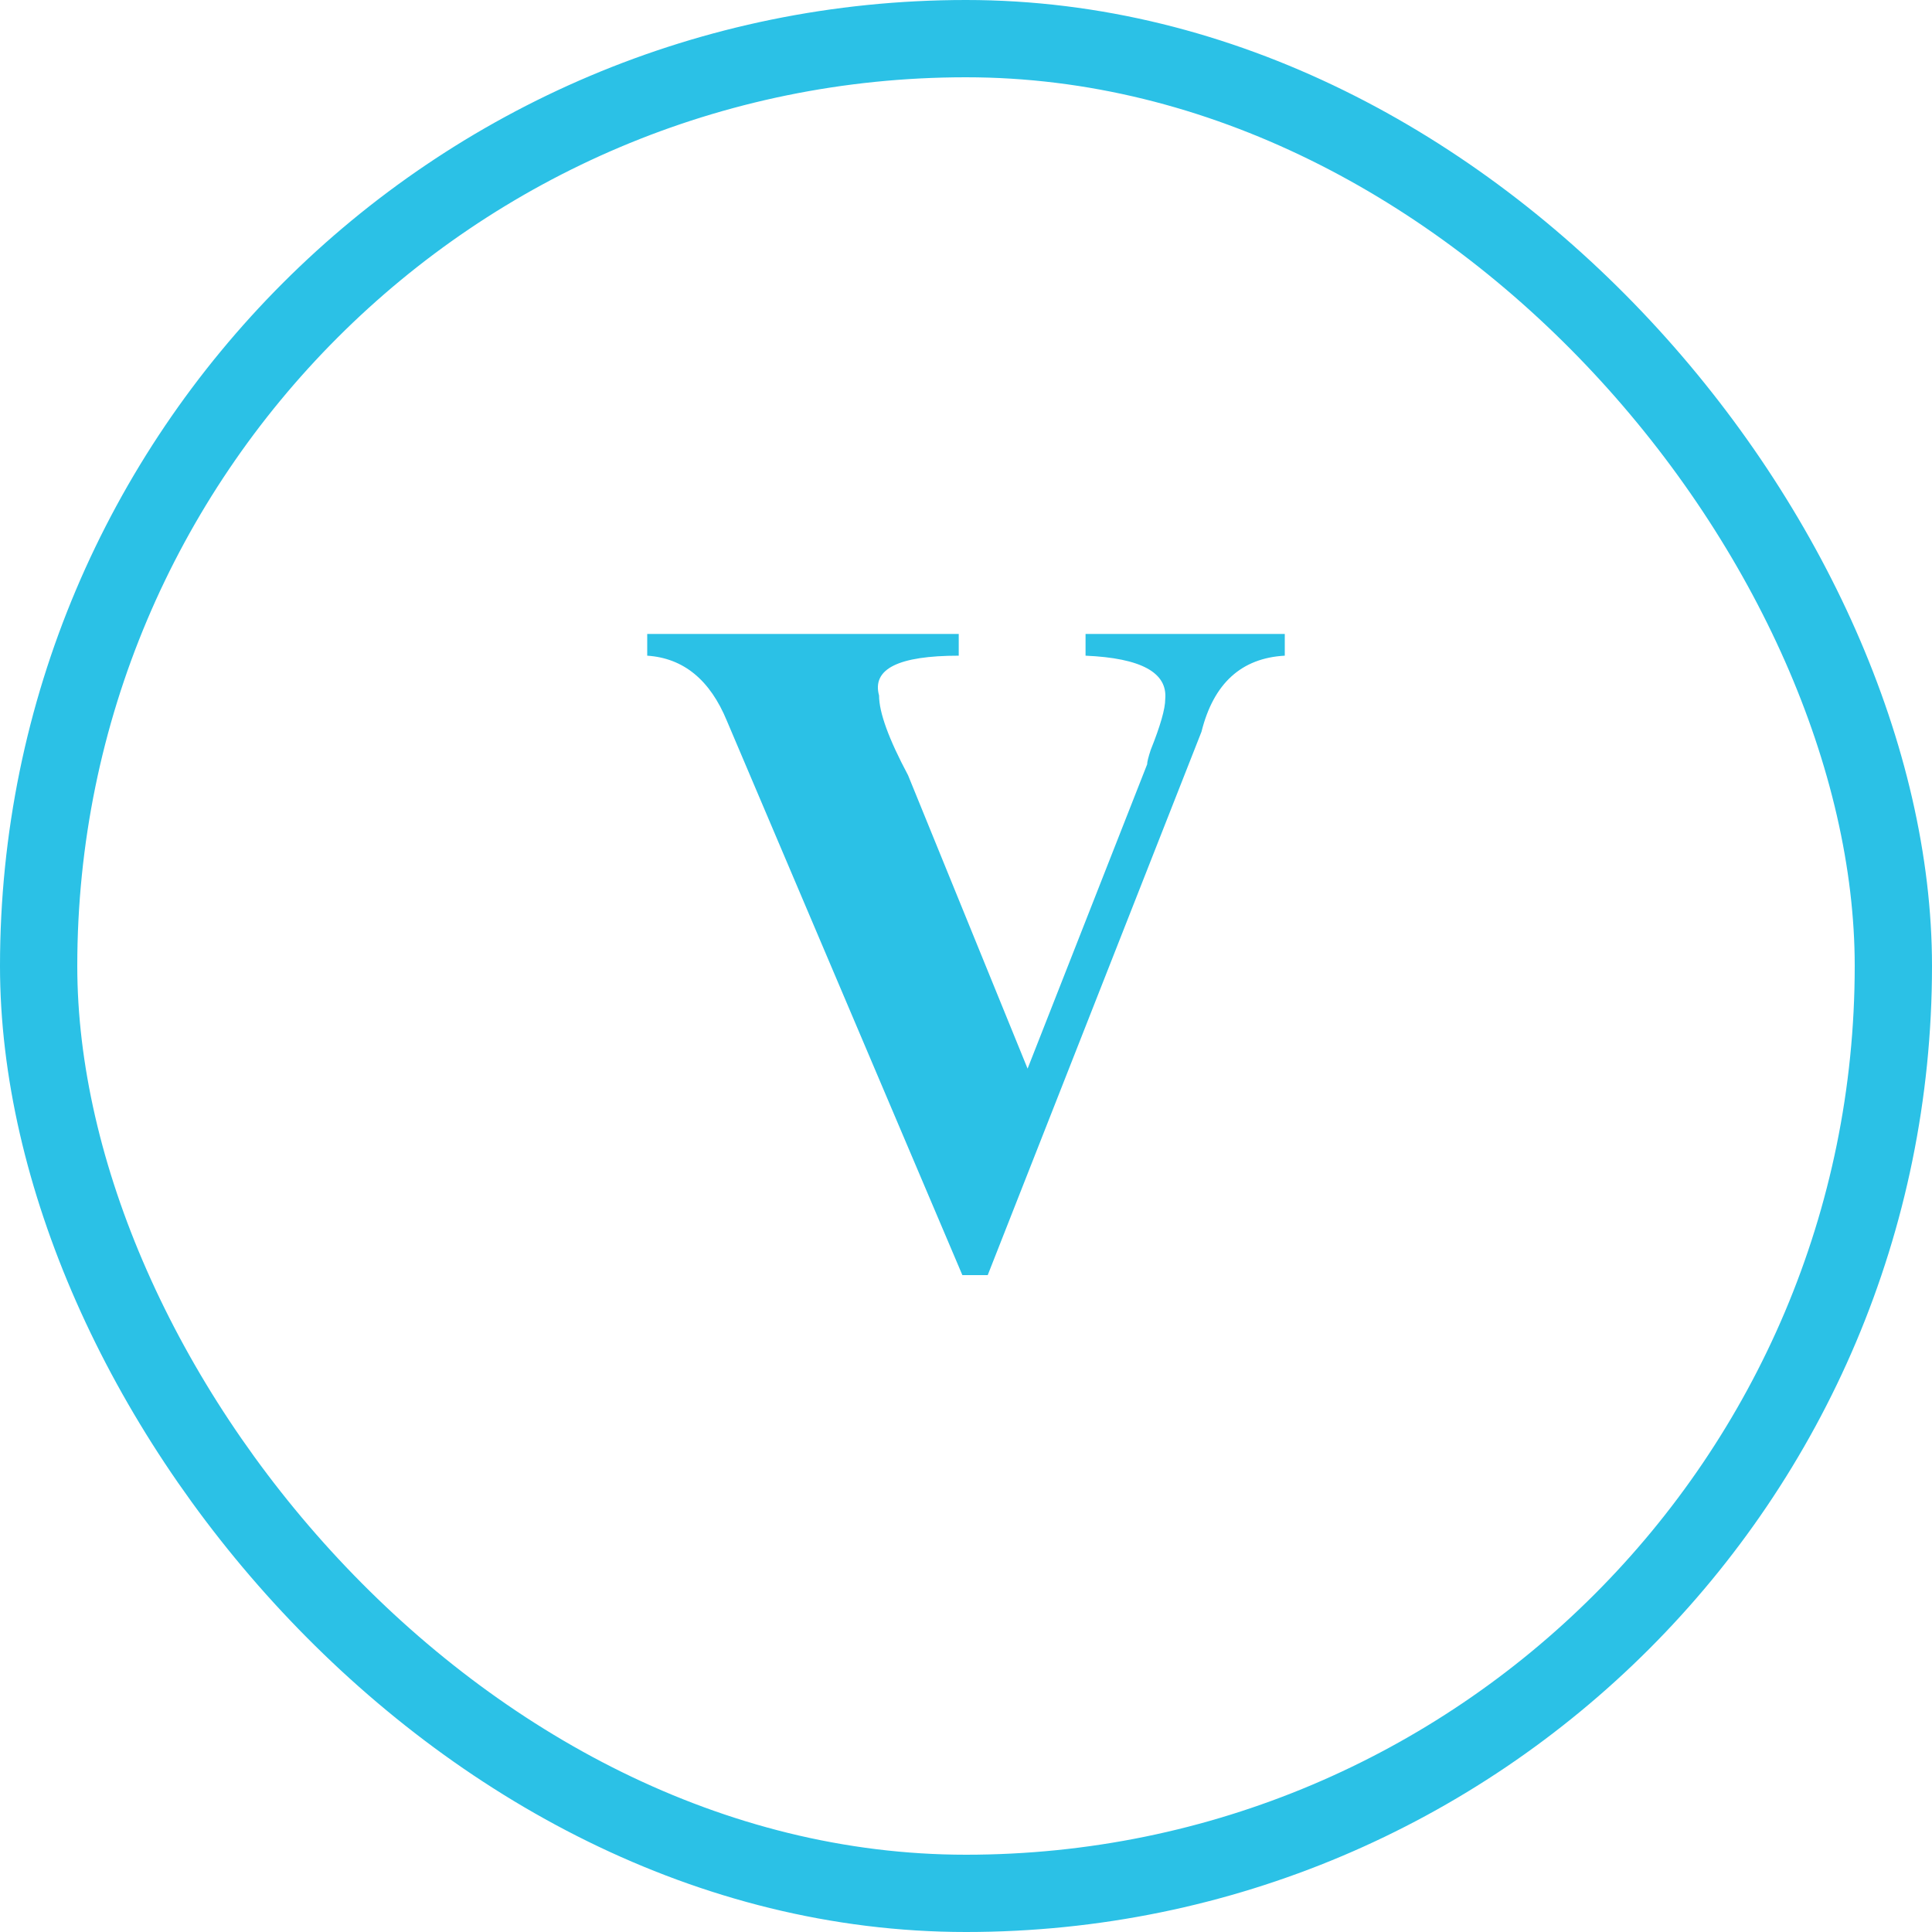 <?xml version="1.0" encoding="UTF-8"?>
<svg width="50px" height="50px" viewBox="0 0 50 50" version="1.1" xmlns="http://www.w3.org/2000/svg" xmlns:xlink="http://www.w3.org/1999/xlink">
    <!-- Generator: Sketch 52.2 (67145) - http://www.bohemiancoding.com/sketch -->
    <title>Priority 5_icon</title>
    <desc>Created with Sketch.</desc>
    <g id="Page-1" stroke="none" stroke-width="1" fill="none" fill-rule="evenodd">
        <g id="报警列表" transform="translate(-15, -461)">
            <g id="Priority-5_icon" transform="translate(15, 461)">
                <path d="M33.25,16.406 L33.25,16.969 C32.125,17.031 31.406,17.687 31.094,18.938 L25.562,33 L24.906,33 L18.812,18.656 C18.375,17.594 17.688,17.031 16.75,16.969 L16.75,16.406 L24.812,16.406 L24.812,16.969 C23.25,16.969 22.562,17.312 22.75,18 C22.75,18.438 23,19.125 23.5,20.062 L26.594,27.656 L29.688,19.781 C29.688,19.719 29.719,19.594 29.781,19.406 C30.031,18.781 30.156,18.344 30.156,18.094 C30.219,17.406 29.531,17.031 28.094,16.969 L28.094,16.406 L33.25,16.406 Z" id="Ⅴ" fill="#2BC1E6"></path>
                <rect id="矩形-copy-7" stroke="#2BC1E6" stroke-width="2" x="1" y="1" width="48" height="48" rx="24"></rect>
            </g>
        </g>
    </g>
</svg>